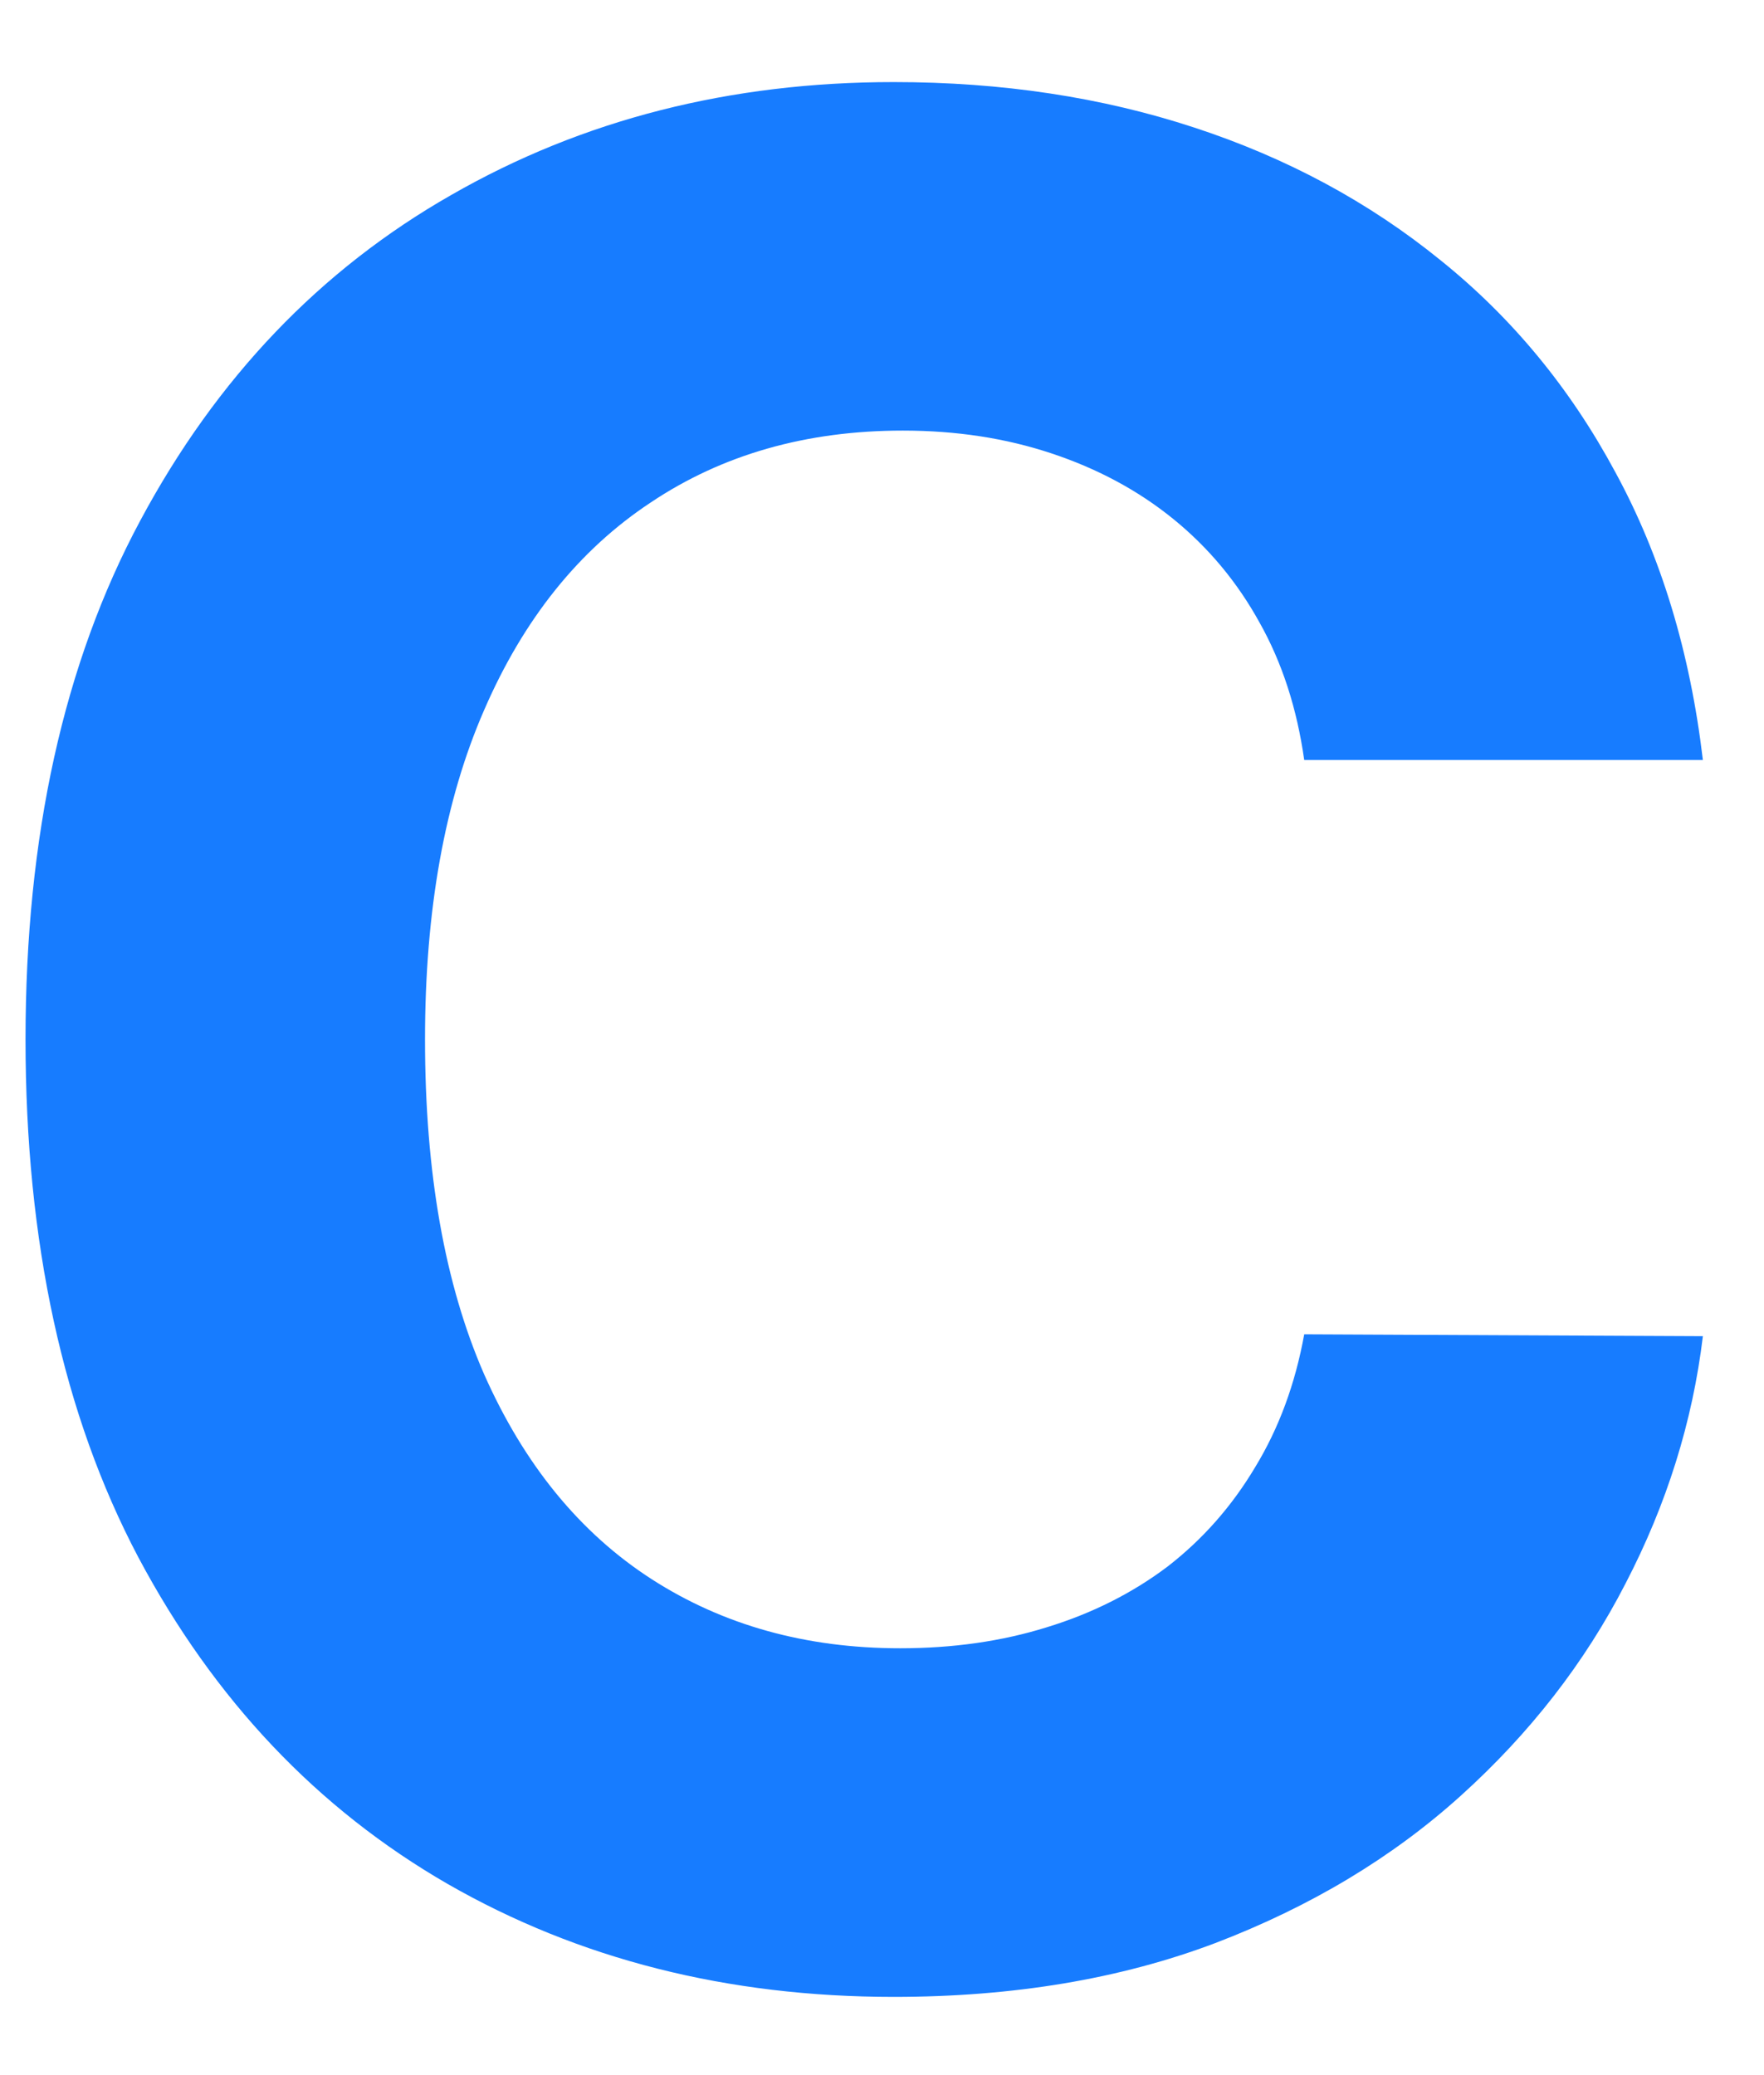 <svg width="17" height="20" viewBox="0 0 17 20" fill="none" xmlns="http://www.w3.org/2000/svg">
<path d="M16.411 7.325H12.569C12.499 6.828 12.356 6.387 12.139 6.001C11.923 5.609 11.645 5.276 11.306 5.001C10.967 4.726 10.575 4.516 10.131 4.369C9.692 4.223 9.216 4.15 8.701 4.15C7.771 4.15 6.961 4.381 6.271 4.843C5.581 5.299 5.046 5.966 4.666 6.843C4.286 7.714 4.096 8.773 4.096 10.018C4.096 11.299 4.286 12.375 4.666 13.246C5.052 14.117 5.59 14.775 6.28 15.22C6.97 15.664 7.768 15.886 8.675 15.886C9.183 15.886 9.654 15.819 10.087 15.684C10.525 15.55 10.914 15.354 11.254 15.097C11.593 14.834 11.873 14.515 12.096 14.141C12.324 13.767 12.482 13.34 12.569 12.86L16.411 12.878C16.312 13.702 16.063 14.497 15.665 15.263C15.274 16.024 14.745 16.705 14.078 17.307C13.417 17.904 12.628 18.377 11.71 18.728C10.797 19.073 9.765 19.246 8.613 19.246C7.011 19.246 5.578 18.883 4.315 18.158C3.058 17.433 2.064 16.383 1.333 15.009C0.608 13.635 0.246 11.971 0.246 10.018C0.246 8.059 0.614 6.393 1.351 5.019C2.087 3.644 3.087 2.598 4.351 1.878C5.614 1.153 7.035 0.791 8.613 0.791C9.654 0.791 10.619 0.937 11.508 1.229C12.403 1.522 13.195 1.949 13.885 2.51C14.575 3.065 15.136 3.747 15.569 4.554C16.008 5.361 16.288 6.285 16.411 7.325Z" fill="#177CFF"/>
</svg>
